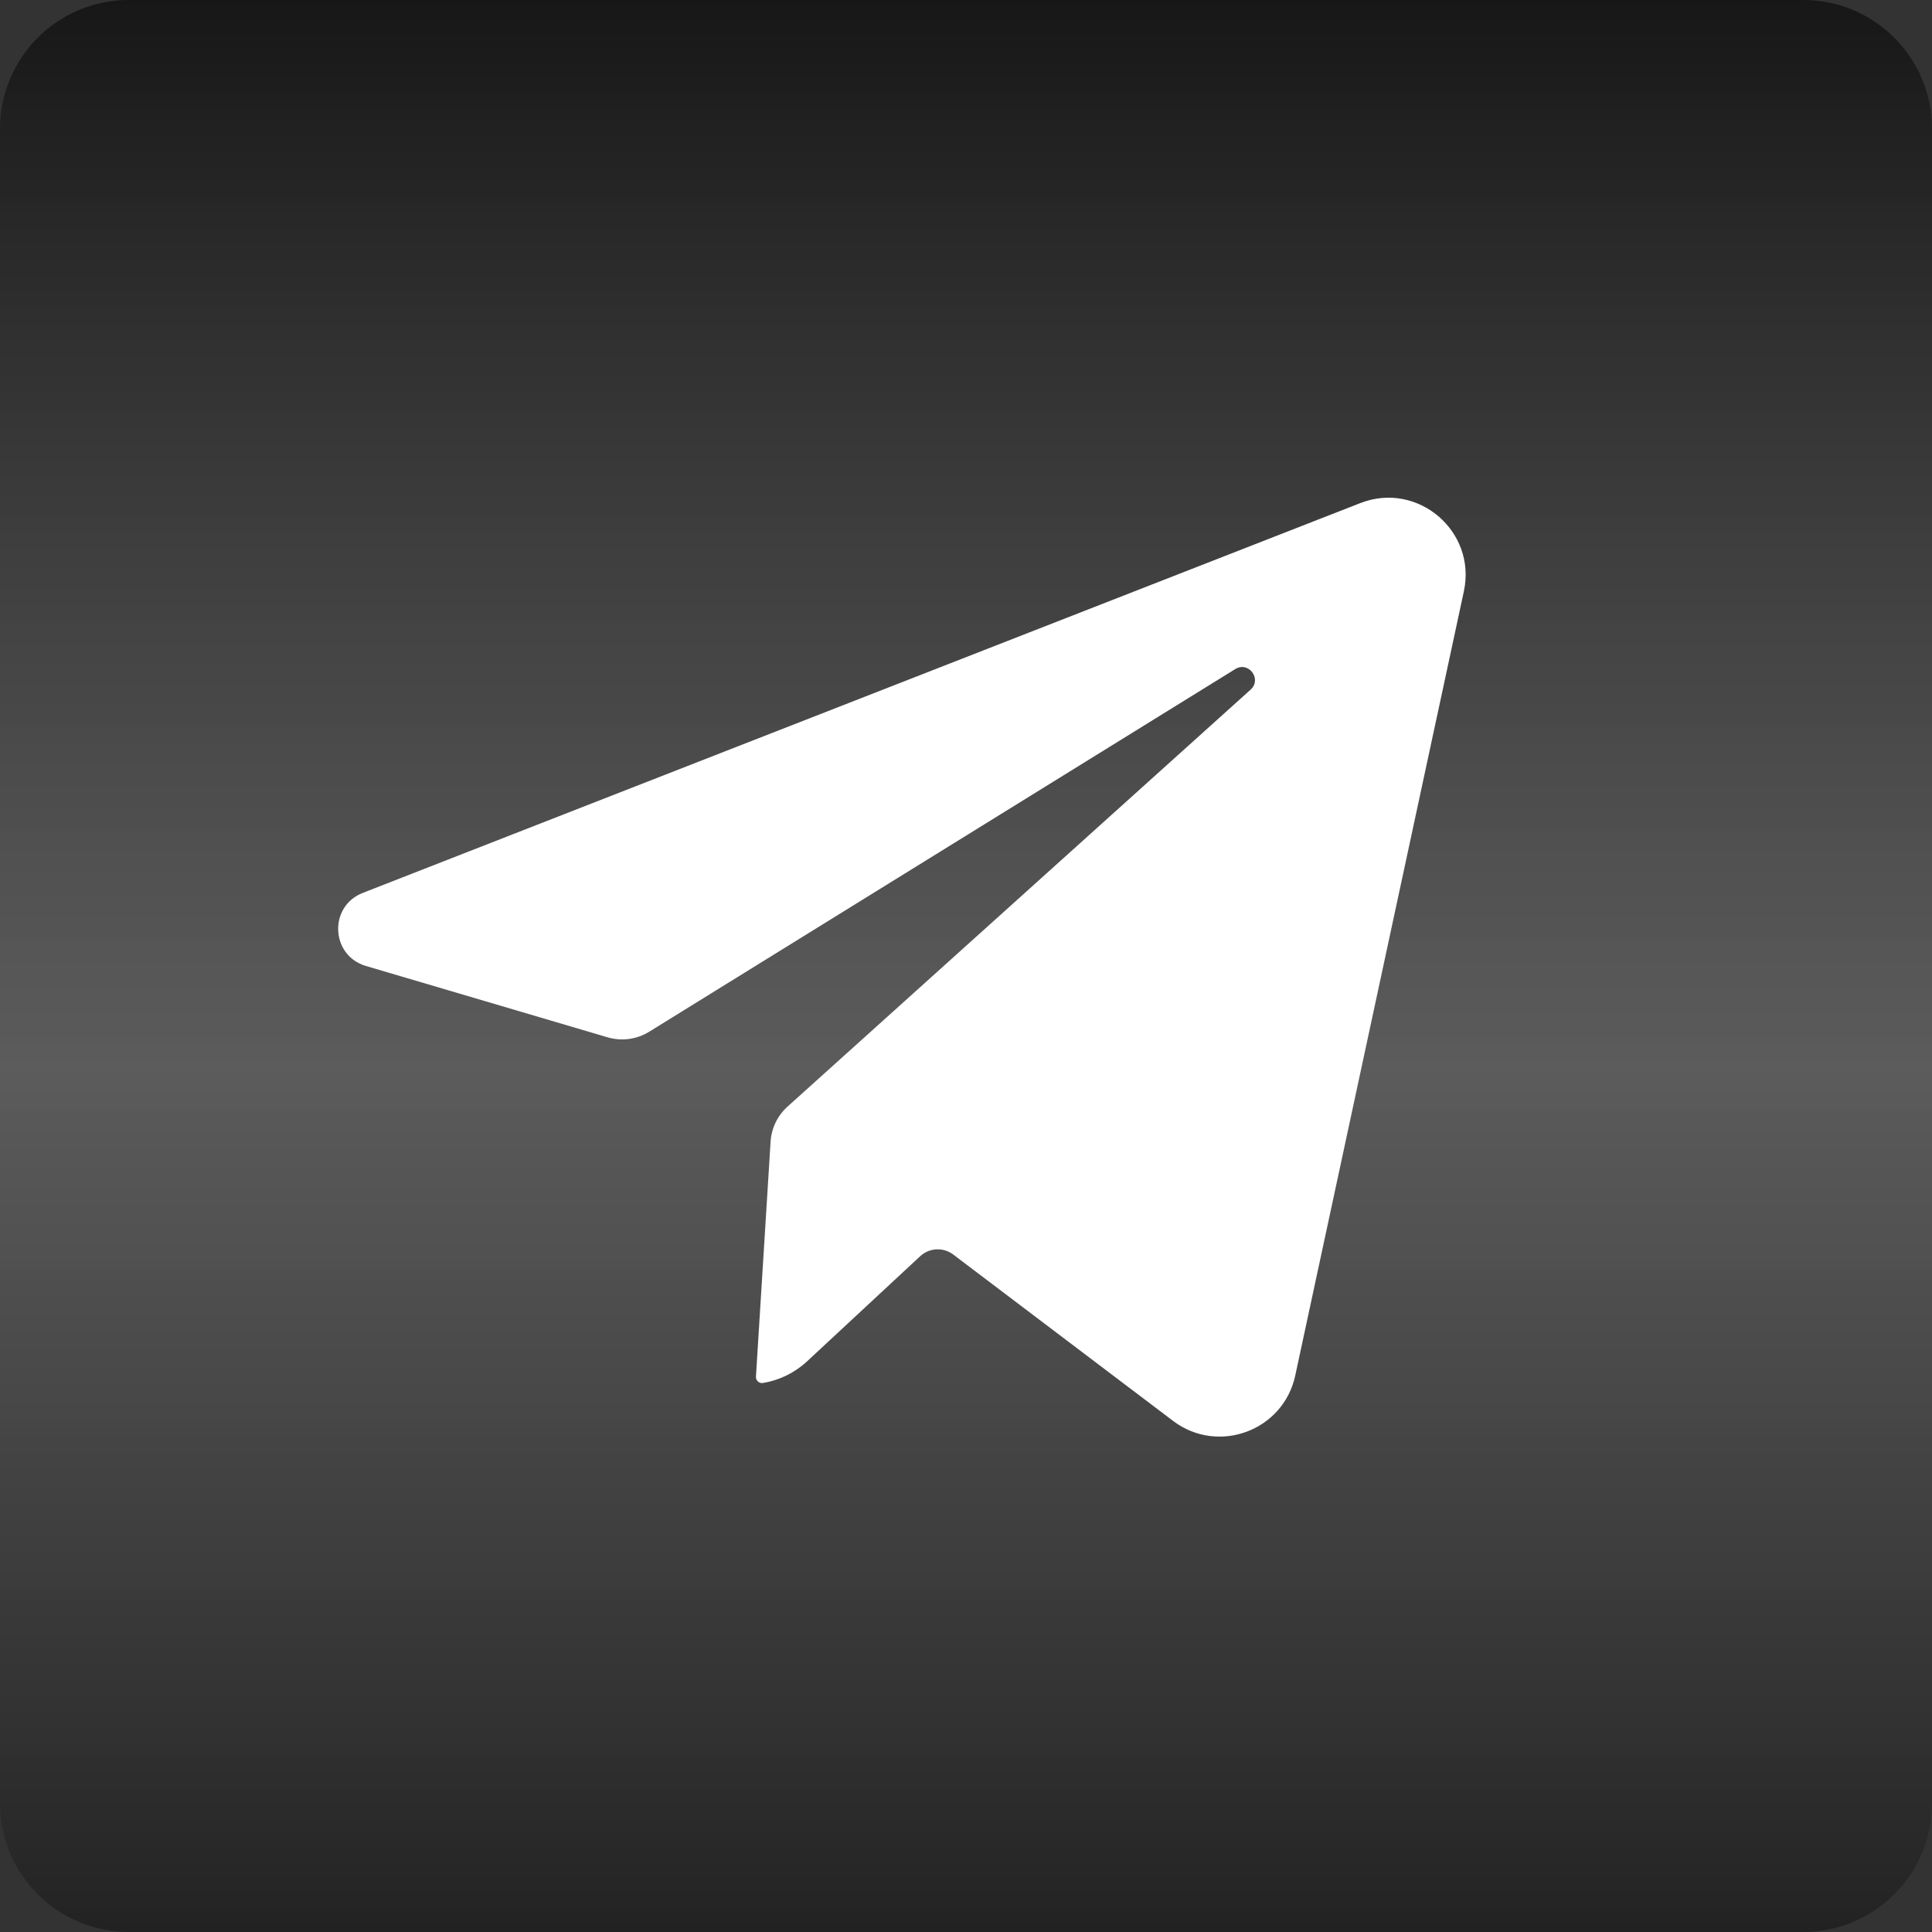 <svg width="150" height="150" viewBox="0 0 150 150" fill="none" xmlns="http://www.w3.org/2000/svg">
<rect x="0" y="0" width="150" height="150" fill="#333333" stroke="none"/>
<path d="M0 10C0 4.477 4.477 0 10 0H140C145.523 0 150 4.477 150 10V140C150 145.523 145.523 150 140 150H10C4.477 150 0 145.523 0 140V10Z" fill="url(#paint0_linear_32_28)"/>
<path d="M58.692 106.879L59.828 88.641C59.893 87.596 60.365 86.618 61.143 85.917L97.097 53.543C98.003 52.727 96.939 51.308 95.902 51.949L50.406 80.101C49.438 80.7 48.261 80.858 47.169 80.536L28.406 74.997C25.664 74.188 25.501 70.366 28.163 69.326L105.604 39.063C110.058 37.322 114.659 41.237 113.654 45.912L100.563 106.795C99.641 111.085 94.576 112.966 91.076 110.318L74.011 97.403C73.237 96.817 72.154 96.871 71.443 97.532L62.66 105.694C61.71 106.577 60.522 107.161 59.242 107.375C58.942 107.426 58.673 107.183 58.692 106.879Z" fill="white"/>
<defs>
<linearGradient id="paint0_linear_32_28" x1="75" y1="-21" x2="75" y2="178.5" gradientUnits="userSpaceOnUse">
<stop/>
<stop offset="0.521" stop-color="#696969" stop-opacity="0.75"/>
<stop offset="1" stop-opacity="0.9"/>
</linearGradient>
</defs>
</svg>
